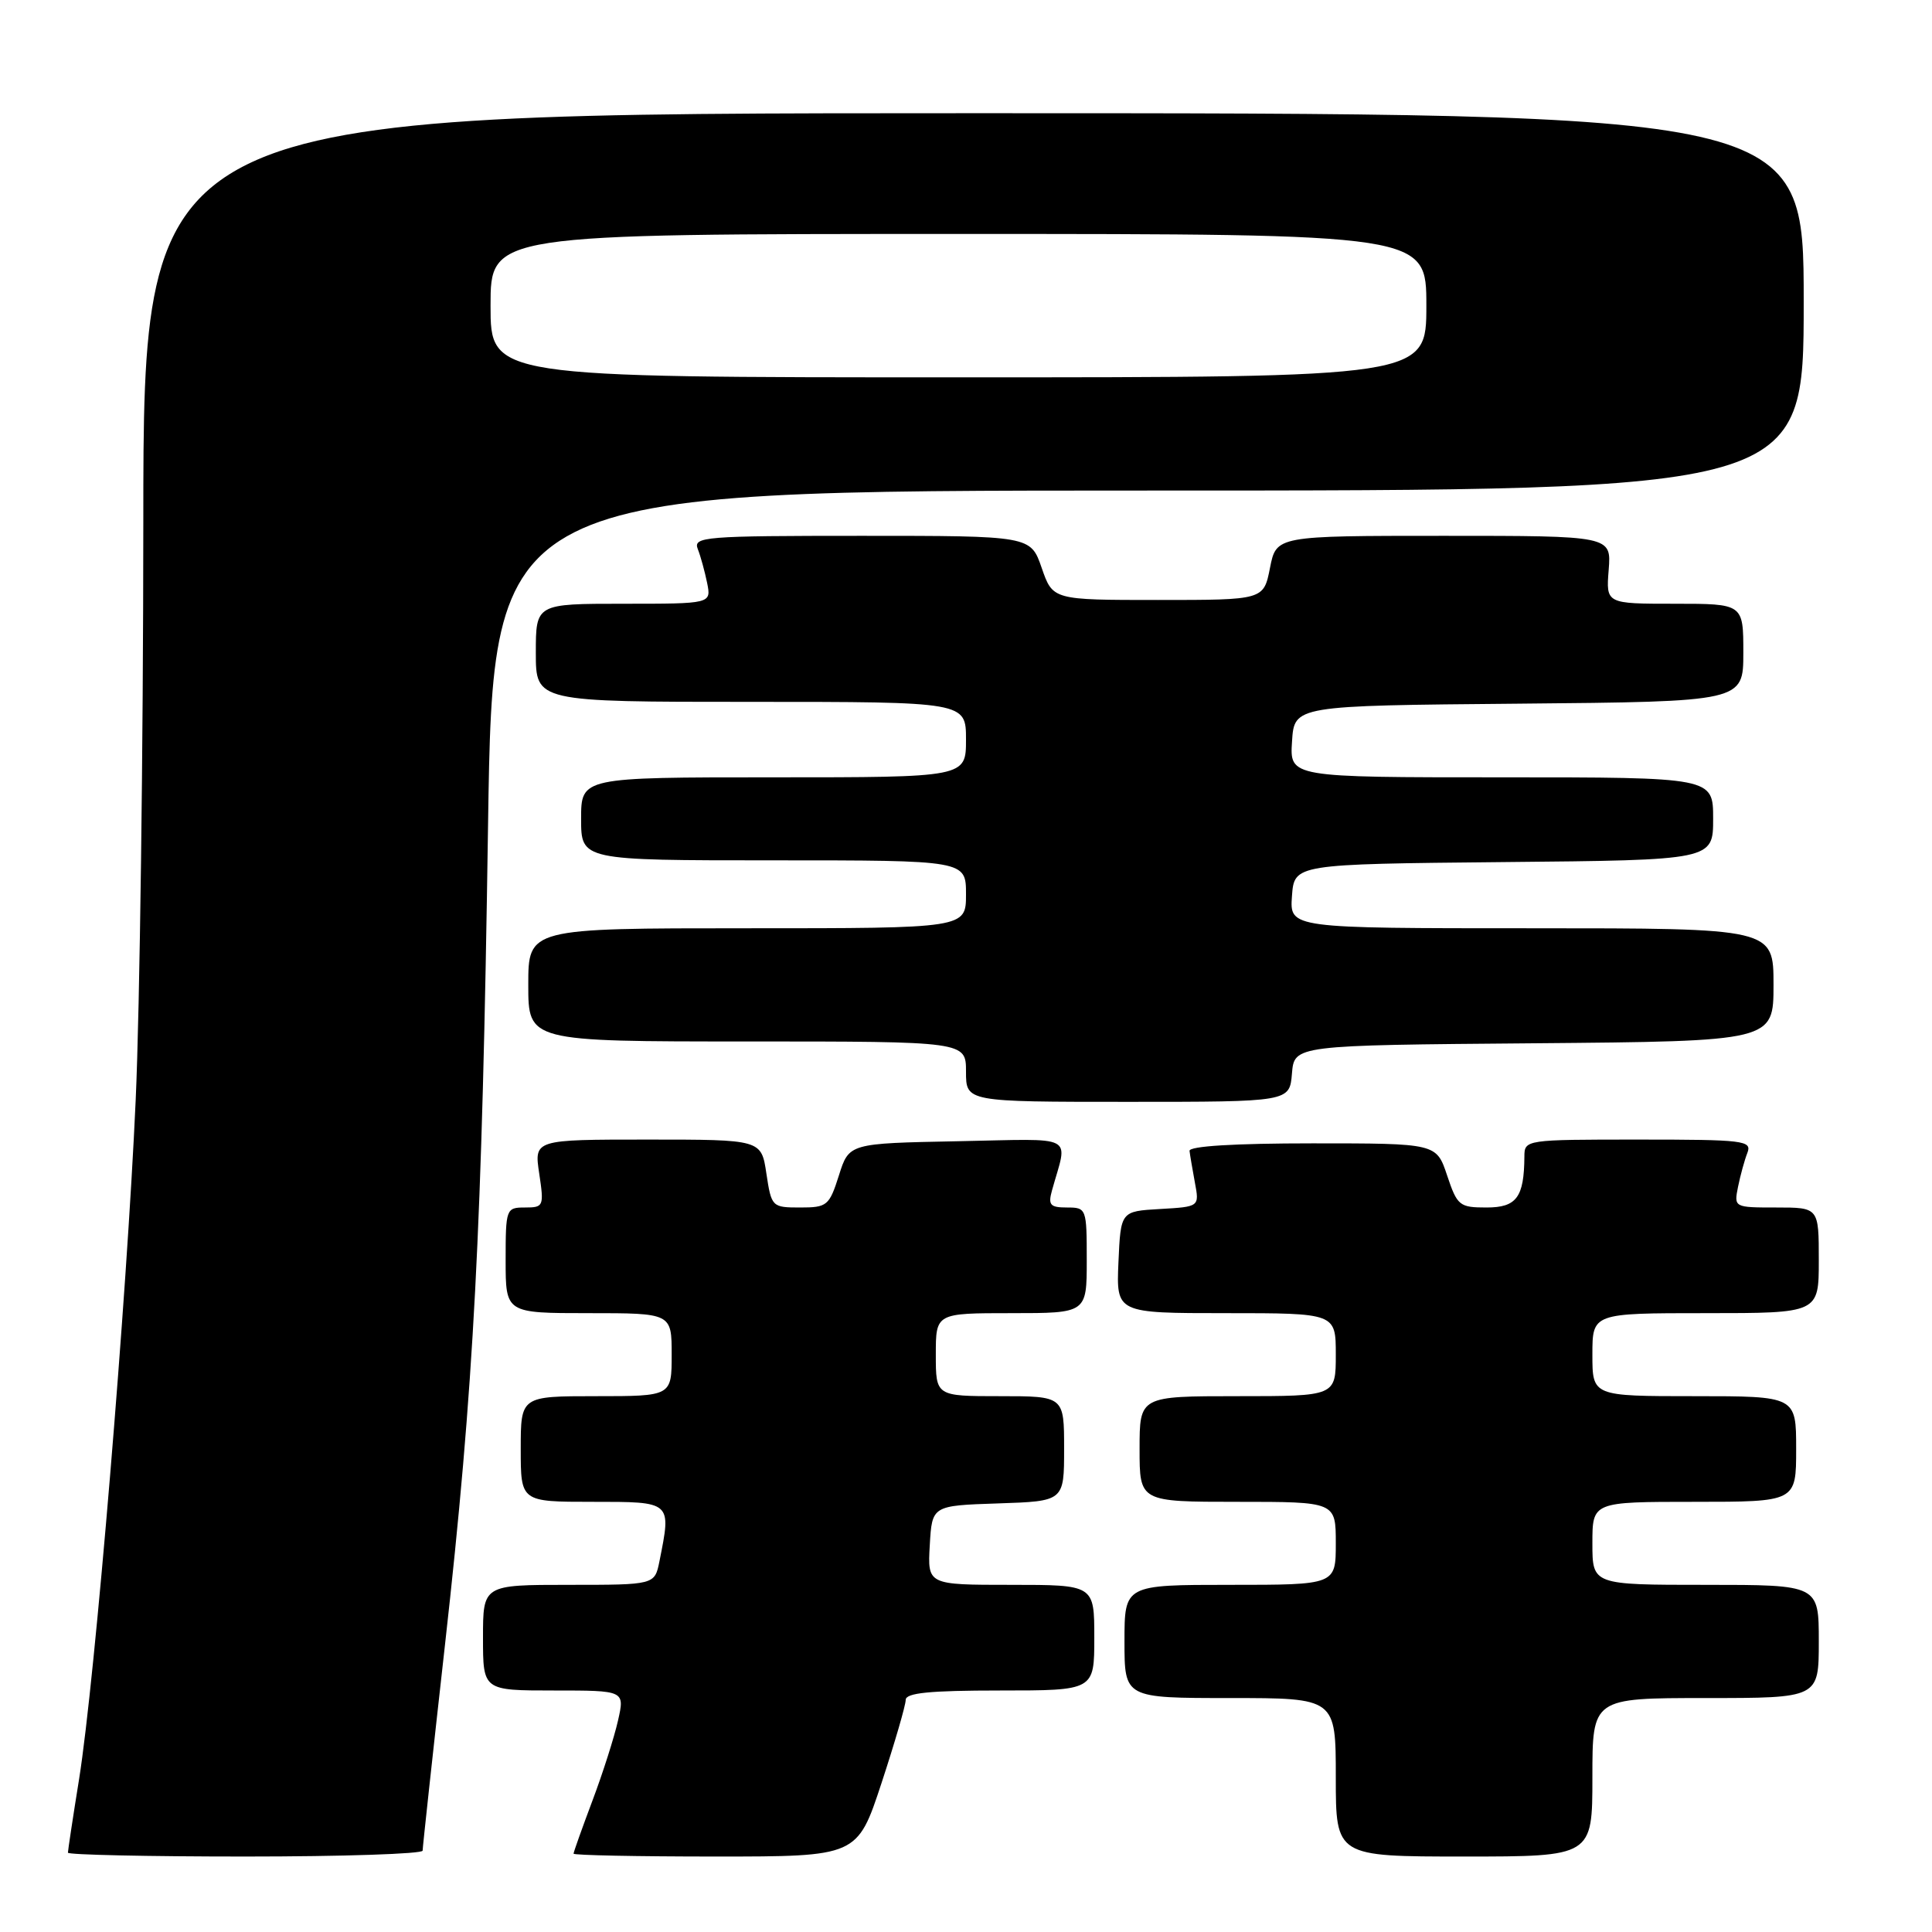 <?xml version="1.0" encoding="UTF-8" standalone="no"?>
<!DOCTYPE svg PUBLIC "-//W3C//DTD SVG 1.1//EN" "http://www.w3.org/Graphics/SVG/1.1/DTD/svg11.dtd" >
<svg xmlns="http://www.w3.org/2000/svg" xmlns:xlink="http://www.w3.org/1999/xlink" version="1.1" viewBox="0 0 256 256">
 <g >
 <path fill="currentColor"
d=" M 56.00 245.22 C 56.00 244.79 57.33 232.52 58.96 217.97 C 62.80 183.68 63.88 163.23 64.67 109.25 C 65.33 65.00 65.33 65.00 152.16 65.00 C 239.00 65.00 239.00 65.00 239.00 40.00 C 239.00 15.00 239.00 15.00 129.00 15.00 C 19.00 15.00 19.00 15.00 18.99 69.25 C 18.98 99.09 18.53 133.51 17.98 145.74 C 16.81 171.86 12.59 222.53 10.48 235.74 C 9.66 240.82 9.00 245.21 9.00 245.49 C 9.00 245.77 19.57 246.00 32.50 246.00 C 45.43 246.00 56.00 245.65 56.00 245.22 Z  M 116.81 236.25 C 118.57 230.89 120.01 225.94 120.01 225.25 C 120.00 224.32 123.16 224.00 132.50 224.00 C 145.00 224.00 145.00 224.00 145.00 217.00 C 145.00 210.00 145.00 210.00 133.95 210.00 C 122.90 210.00 122.90 210.00 123.20 204.75 C 123.50 199.50 123.50 199.50 132.25 199.21 C 141.00 198.92 141.00 198.92 141.00 191.96 C 141.00 185.00 141.00 185.00 132.50 185.00 C 124.00 185.00 124.00 185.00 124.00 179.50 C 124.00 174.00 124.00 174.00 134.00 174.00 C 144.00 174.00 144.00 174.00 144.00 167.00 C 144.00 160.12 143.96 160.00 141.38 160.00 C 139.15 160.00 138.86 159.67 139.39 157.75 C 141.49 150.17 142.91 150.91 126.87 151.22 C 112.50 151.50 112.50 151.50 111.16 155.75 C 109.88 159.77 109.60 160.00 106.02 160.00 C 102.29 160.00 102.22 159.92 101.55 155.50 C 100.88 151.00 100.88 151.00 85.83 151.00 C 70.77 151.00 70.77 151.00 71.45 155.50 C 72.10 159.84 72.03 160.00 69.56 160.00 C 67.06 160.00 67.00 160.16 67.00 167.00 C 67.00 174.00 67.00 174.00 78.00 174.00 C 89.00 174.00 89.00 174.00 89.00 179.50 C 89.00 185.00 89.00 185.00 79.00 185.00 C 69.00 185.00 69.00 185.00 69.00 192.00 C 69.00 199.00 69.00 199.00 78.50 199.00 C 89.07 199.00 88.97 198.91 87.38 206.88 C 86.75 210.00 86.75 210.00 75.38 210.00 C 64.00 210.00 64.00 210.00 64.00 217.00 C 64.00 224.00 64.00 224.00 73.39 224.00 C 82.79 224.00 82.79 224.00 81.89 227.98 C 81.40 230.16 79.88 234.94 78.50 238.60 C 77.13 242.25 76.00 245.41 76.00 245.62 C 76.00 245.83 84.46 246.00 94.80 246.00 C 113.60 246.00 113.60 246.00 116.81 236.25 Z  M 211.00 235.50 C 211.00 225.00 211.00 225.00 226.00 225.00 C 241.00 225.00 241.00 225.00 241.00 217.50 C 241.00 210.00 241.00 210.00 226.00 210.00 C 211.00 210.00 211.00 210.00 211.00 204.50 C 211.00 199.00 211.00 199.00 224.50 199.00 C 238.00 199.00 238.00 199.00 238.00 192.00 C 238.00 185.00 238.00 185.00 224.50 185.00 C 211.00 185.00 211.00 185.00 211.00 179.50 C 211.00 174.00 211.00 174.00 226.00 174.00 C 241.00 174.00 241.00 174.00 241.00 167.00 C 241.00 160.00 241.00 160.00 235.38 160.00 C 229.77 160.00 229.75 159.99 230.30 157.25 C 230.61 155.74 231.16 153.71 231.54 152.75 C 232.16 151.13 231.09 151.00 217.11 151.00 C 202.11 151.00 202.00 151.02 201.99 153.25 C 201.95 158.66 200.96 160.00 196.97 160.00 C 193.38 160.00 193.09 159.76 191.75 155.75 C 190.33 151.50 190.33 151.50 173.92 151.50 C 163.56 151.50 157.54 151.87 157.62 152.50 C 157.68 153.05 158.01 154.94 158.33 156.70 C 158.93 159.90 158.93 159.90 153.71 160.20 C 148.50 160.50 148.50 160.50 148.20 167.25 C 147.91 174.00 147.91 174.00 162.45 174.00 C 177.00 174.00 177.00 174.00 177.00 179.50 C 177.00 185.00 177.00 185.00 164.00 185.00 C 151.00 185.00 151.00 185.00 151.00 192.00 C 151.00 199.00 151.00 199.00 164.00 199.00 C 177.00 199.00 177.00 199.00 177.00 204.50 C 177.00 210.00 177.00 210.00 163.00 210.00 C 149.00 210.00 149.00 210.00 149.00 217.50 C 149.00 225.00 149.00 225.00 163.00 225.00 C 177.00 225.00 177.00 225.00 177.00 235.50 C 177.00 246.00 177.00 246.00 194.00 246.00 C 211.00 246.00 211.00 246.00 211.00 235.50 Z  M 171.19 142.25 C 171.50 138.50 171.50 138.50 203.25 138.24 C 235.00 137.97 235.00 137.97 235.00 130.49 C 235.00 123.00 235.00 123.00 202.94 123.00 C 170.89 123.00 170.89 123.00 171.19 118.75 C 171.50 114.50 171.50 114.50 199.25 114.23 C 227.00 113.97 227.00 113.97 227.00 108.48 C 227.00 103.00 227.00 103.00 198.95 103.00 C 170.89 103.00 170.89 103.00 171.20 98.25 C 171.50 93.50 171.50 93.50 201.25 93.24 C 231.00 92.97 231.00 92.97 231.00 86.49 C 231.00 80.00 231.00 80.00 221.90 80.00 C 212.80 80.00 212.80 80.00 213.16 75.50 C 213.51 71.00 213.51 71.00 191.32 71.00 C 169.12 71.00 169.12 71.00 168.28 75.25 C 167.44 79.50 167.44 79.50 153.47 79.50 C 139.50 79.50 139.50 79.50 138.03 75.25 C 136.56 71.00 136.56 71.00 114.17 71.00 C 93.26 71.00 91.83 71.12 92.46 72.75 C 92.84 73.71 93.39 75.74 93.70 77.25 C 94.25 80.00 94.25 80.00 82.62 80.00 C 71.00 80.00 71.00 80.00 71.00 86.50 C 71.00 93.00 71.00 93.00 99.50 93.00 C 128.00 93.00 128.00 93.00 128.00 98.00 C 128.00 103.00 128.00 103.00 102.50 103.00 C 77.00 103.00 77.00 103.00 77.00 108.50 C 77.00 114.00 77.00 114.00 102.50 114.00 C 128.00 114.00 128.00 114.00 128.00 118.50 C 128.00 123.00 128.00 123.00 99.00 123.00 C 70.00 123.00 70.00 123.00 70.00 130.50 C 70.00 138.00 70.00 138.00 99.00 138.00 C 128.00 138.00 128.00 138.00 128.00 142.00 C 128.00 146.00 128.00 146.00 149.44 146.00 C 170.88 146.00 170.88 146.00 171.19 142.25 Z  M 65.00 40.50 C 65.00 31.00 65.00 31.00 127.00 31.00 C 189.00 31.00 189.00 31.00 189.00 40.50 C 189.00 50.00 189.00 50.00 127.00 50.00 C 65.00 50.00 65.00 50.00 65.00 40.50 Z "/>
</g>
</svg>